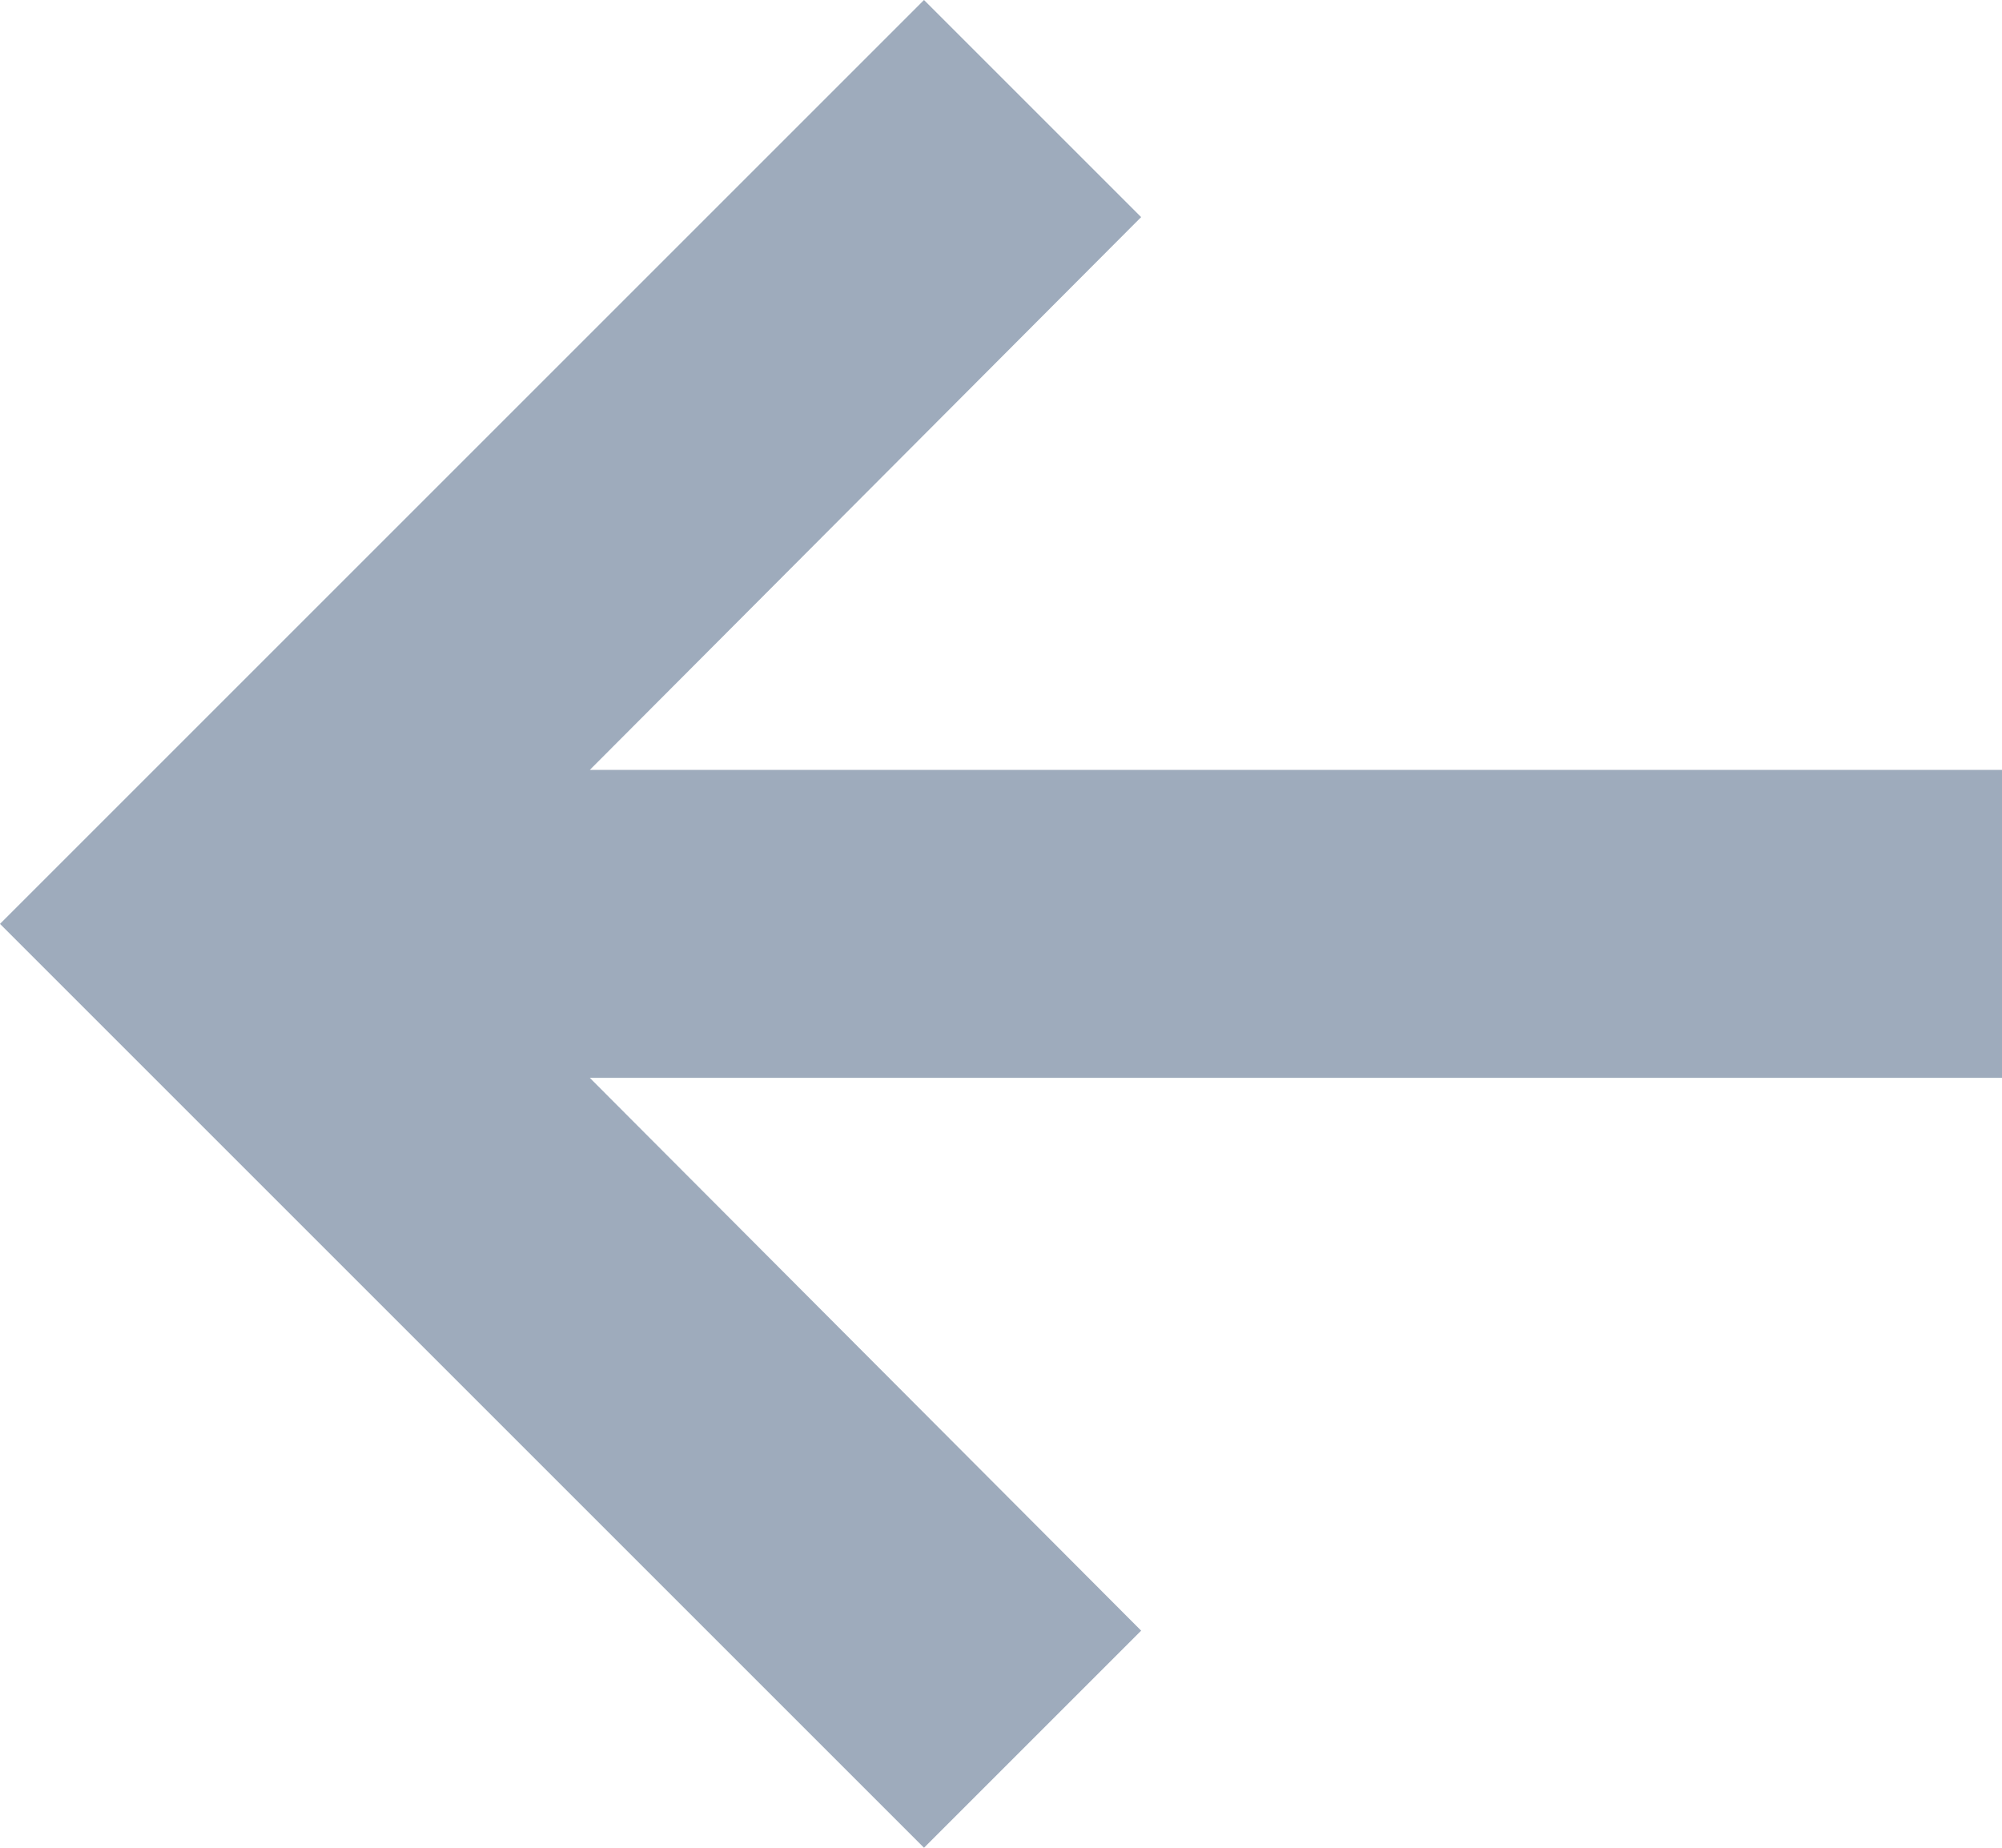 <?xml version="1.0" encoding="UTF-8" standalone="no"?>
<svg width="13px" height="12px" viewBox="0 0 13 12" version="1.1" xmlns="http://www.w3.org/2000/svg" xmlns:xlink="http://www.w3.org/1999/xlink">
    <!-- Generator: Sketch 46.2 (44496) - http://www.bohemiancoding.com/sketch -->
    <title>Shape Copy 2</title>
    <desc>Created with Sketch.</desc>
    <defs></defs>
    <g id="Design" stroke="none" stroke-width="1" fill="none" fill-rule="evenodd">
        <g id="Nubabi-App-Stimulation-Activity-Detail-Web-01a" transform="translate(-446, -2265)" fill="#9EABBC">
            <g id="Navigation-bottom-tabs" transform="translate(431, 2242)">
                <polygon id="Shape-Copy-2" points="28 28 18.83 28 22.41 24.41 21 23 15 29 21 35 22.41 33.59 18.83 30 28 30"></polygon>
            </g>
        </g>
    </g>
</svg>